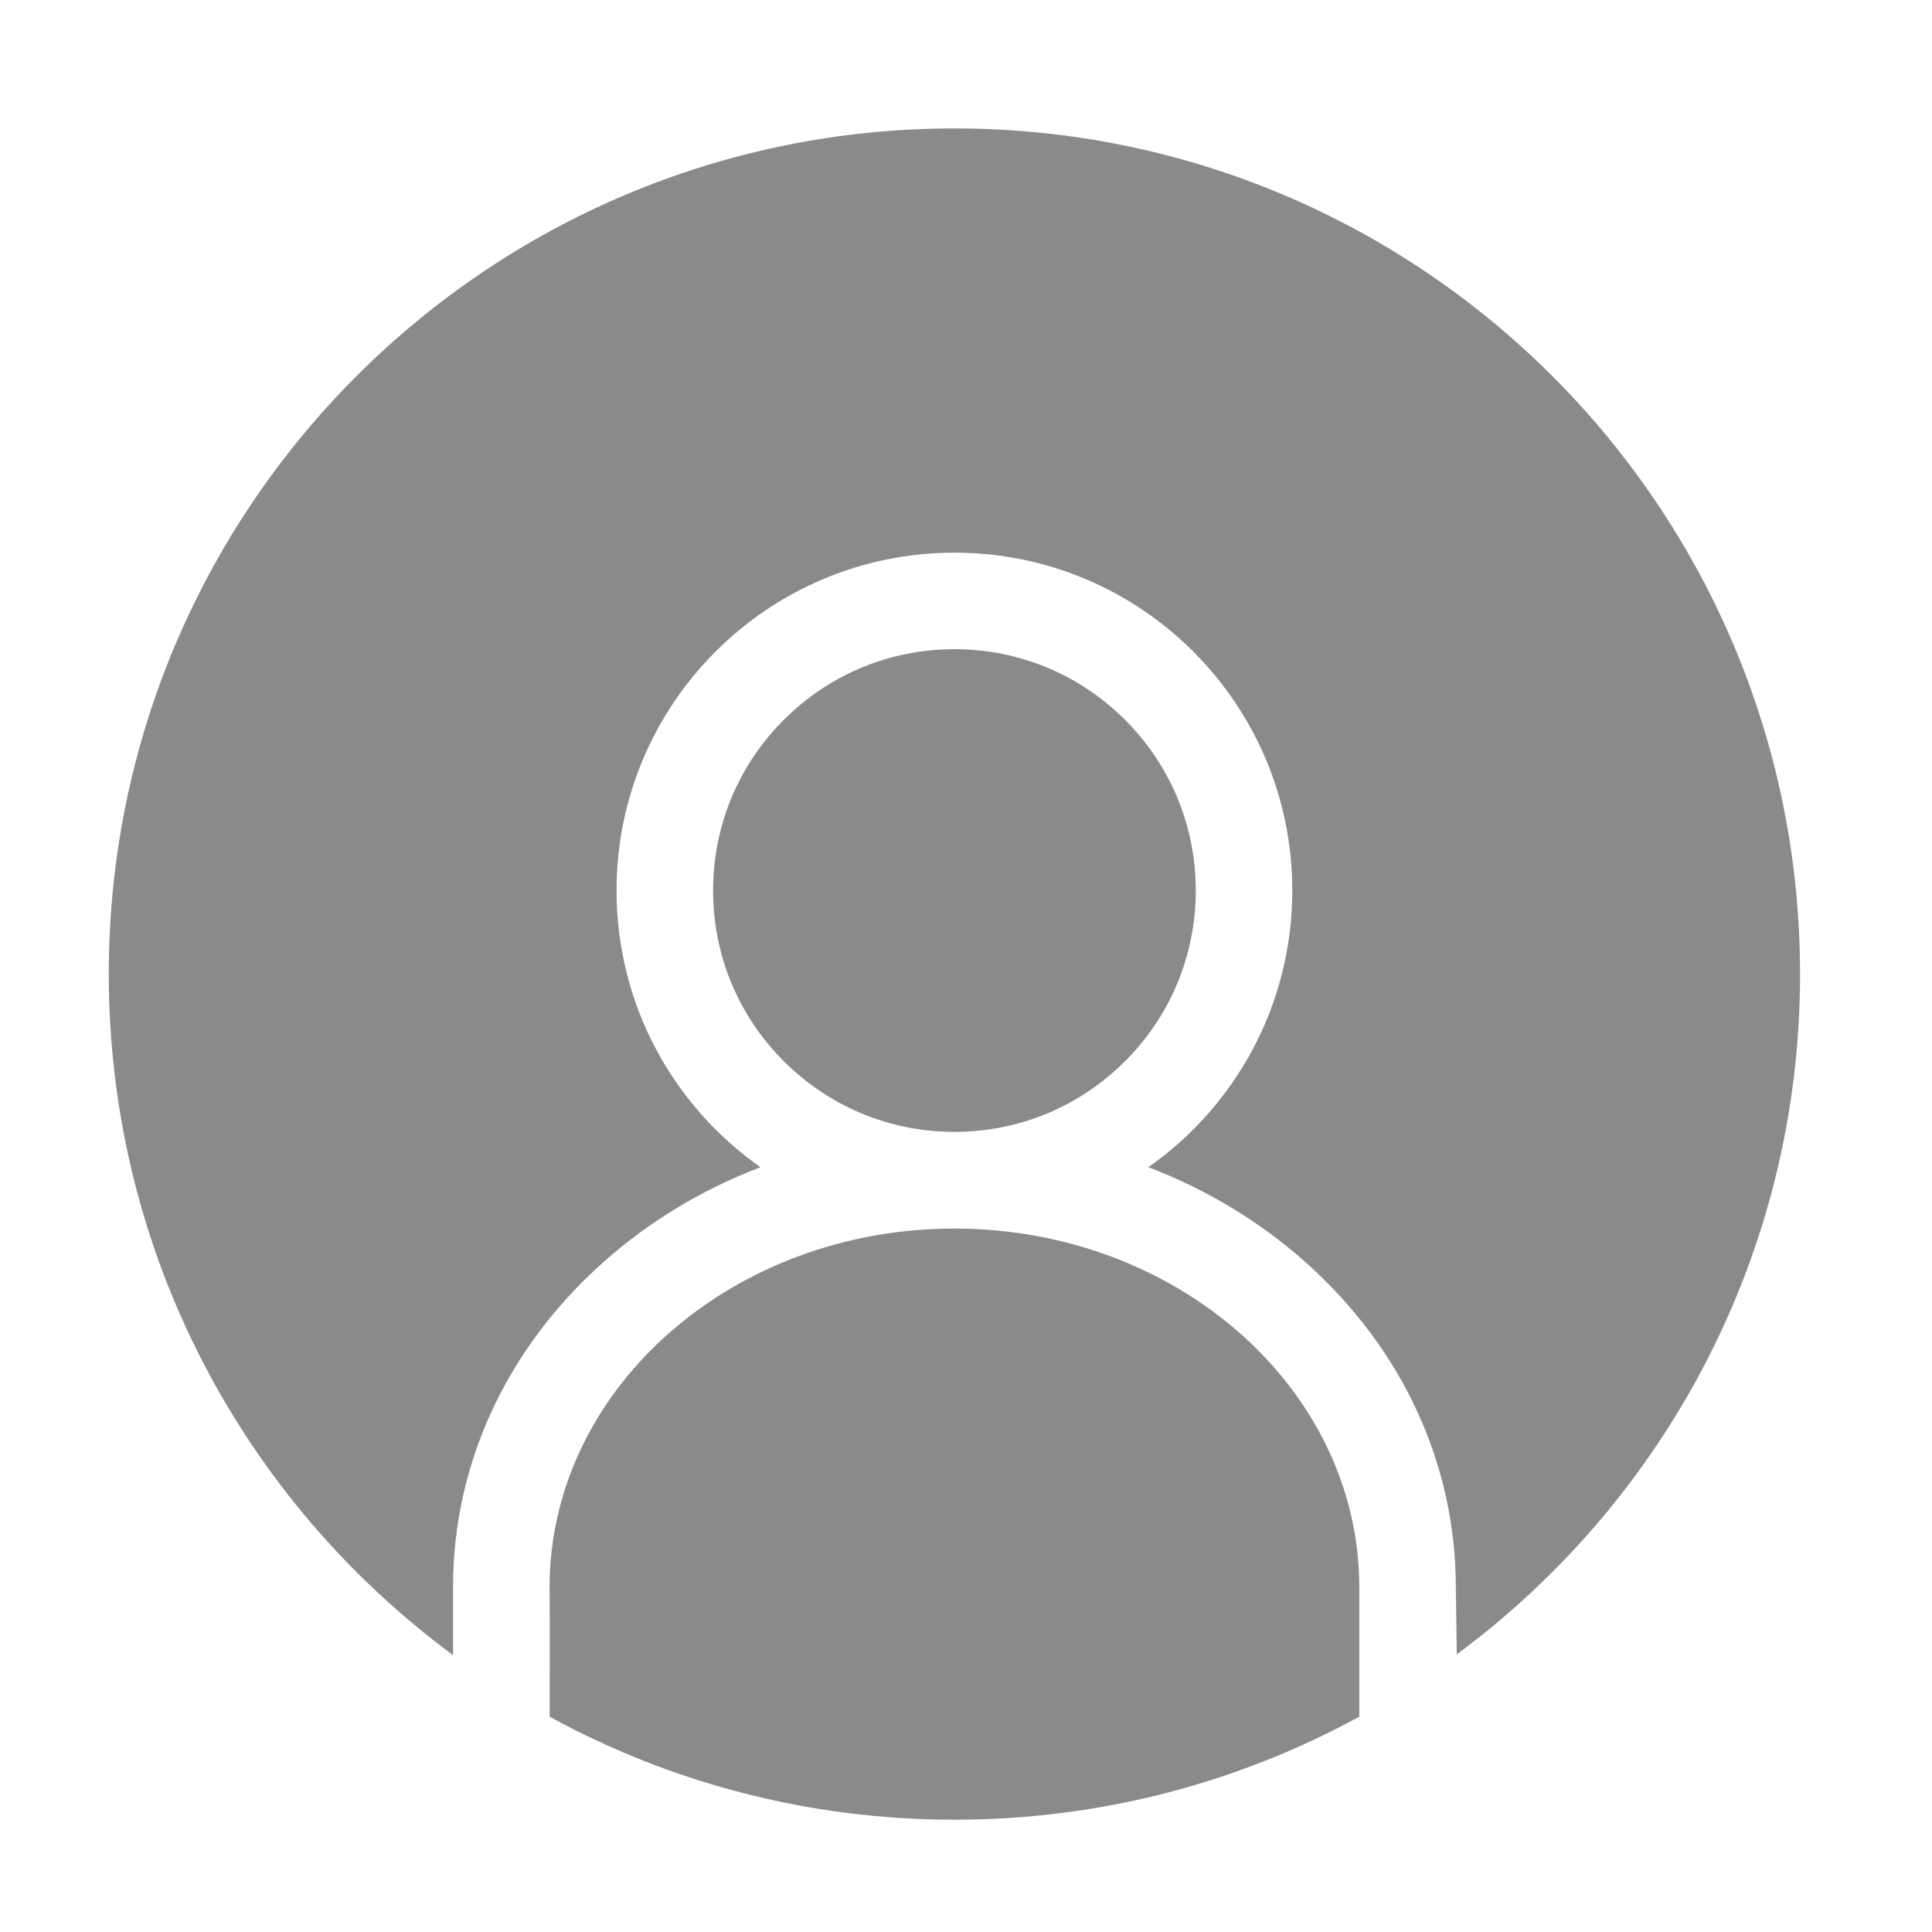 <svg class="icon" viewBox="0 0 1024 1024" xmlns="http://www.w3.org/2000/svg"><path fill="#8a8a8a" d="M505.862 651.157c-116.503 0-211.619 82.717-214.519 185.371-.045 1.605-.07 3.213-.07 4.827 0 2.408.016 4.376.07 6.2.096 3.305 0 62.347 0 62.347 63.715 34.797 136.806 54.579 214.519 54.579 77.741 0 150.856-19.797 214.587-54.617v-68.509c0-104.876-96.263-190.198-214.587-190.198zm0-583.092c-247.539 0-448.208 200.669-448.208 448.208 0 148.067 71.803 279.358 182.483 360.971 0 0-.029-33.581-.029-35.889 0-64.993 27.995-125.938 78.829-171.609 24.589-22.092 53.121-39.296 84.133-51.098-46.132-32.395-76.288-85.996-76.288-146.647 0-98.903 80.176-179.079 179.079-179.079S684.94 373.098 684.94 472.001c0 60.651-30.157 114.252-76.288 146.647 31.013 11.802 59.544 29.006 84.133 51.098 50.835 45.671 78.829 106.616 78.829 171.609l.51 35.492c110.375-81.64 181.946-212.746 181.946-360.574.001-247.539-200.669-448.208-448.207-448.208zm90.448 494.383c24.159-24.159 37.465-56.282 37.465-90.448s-13.305-66.289-37.465-90.448c-24.159-24.159-56.282-37.465-90.448-37.465s-66.289 13.305-90.448 37.465c-24.159 24.159-37.465 56.282-37.465 90.448s13.305 66.289 37.465 90.448 56.282 37.465 90.448 37.465 66.289-13.306 90.448-37.465z"/></svg>